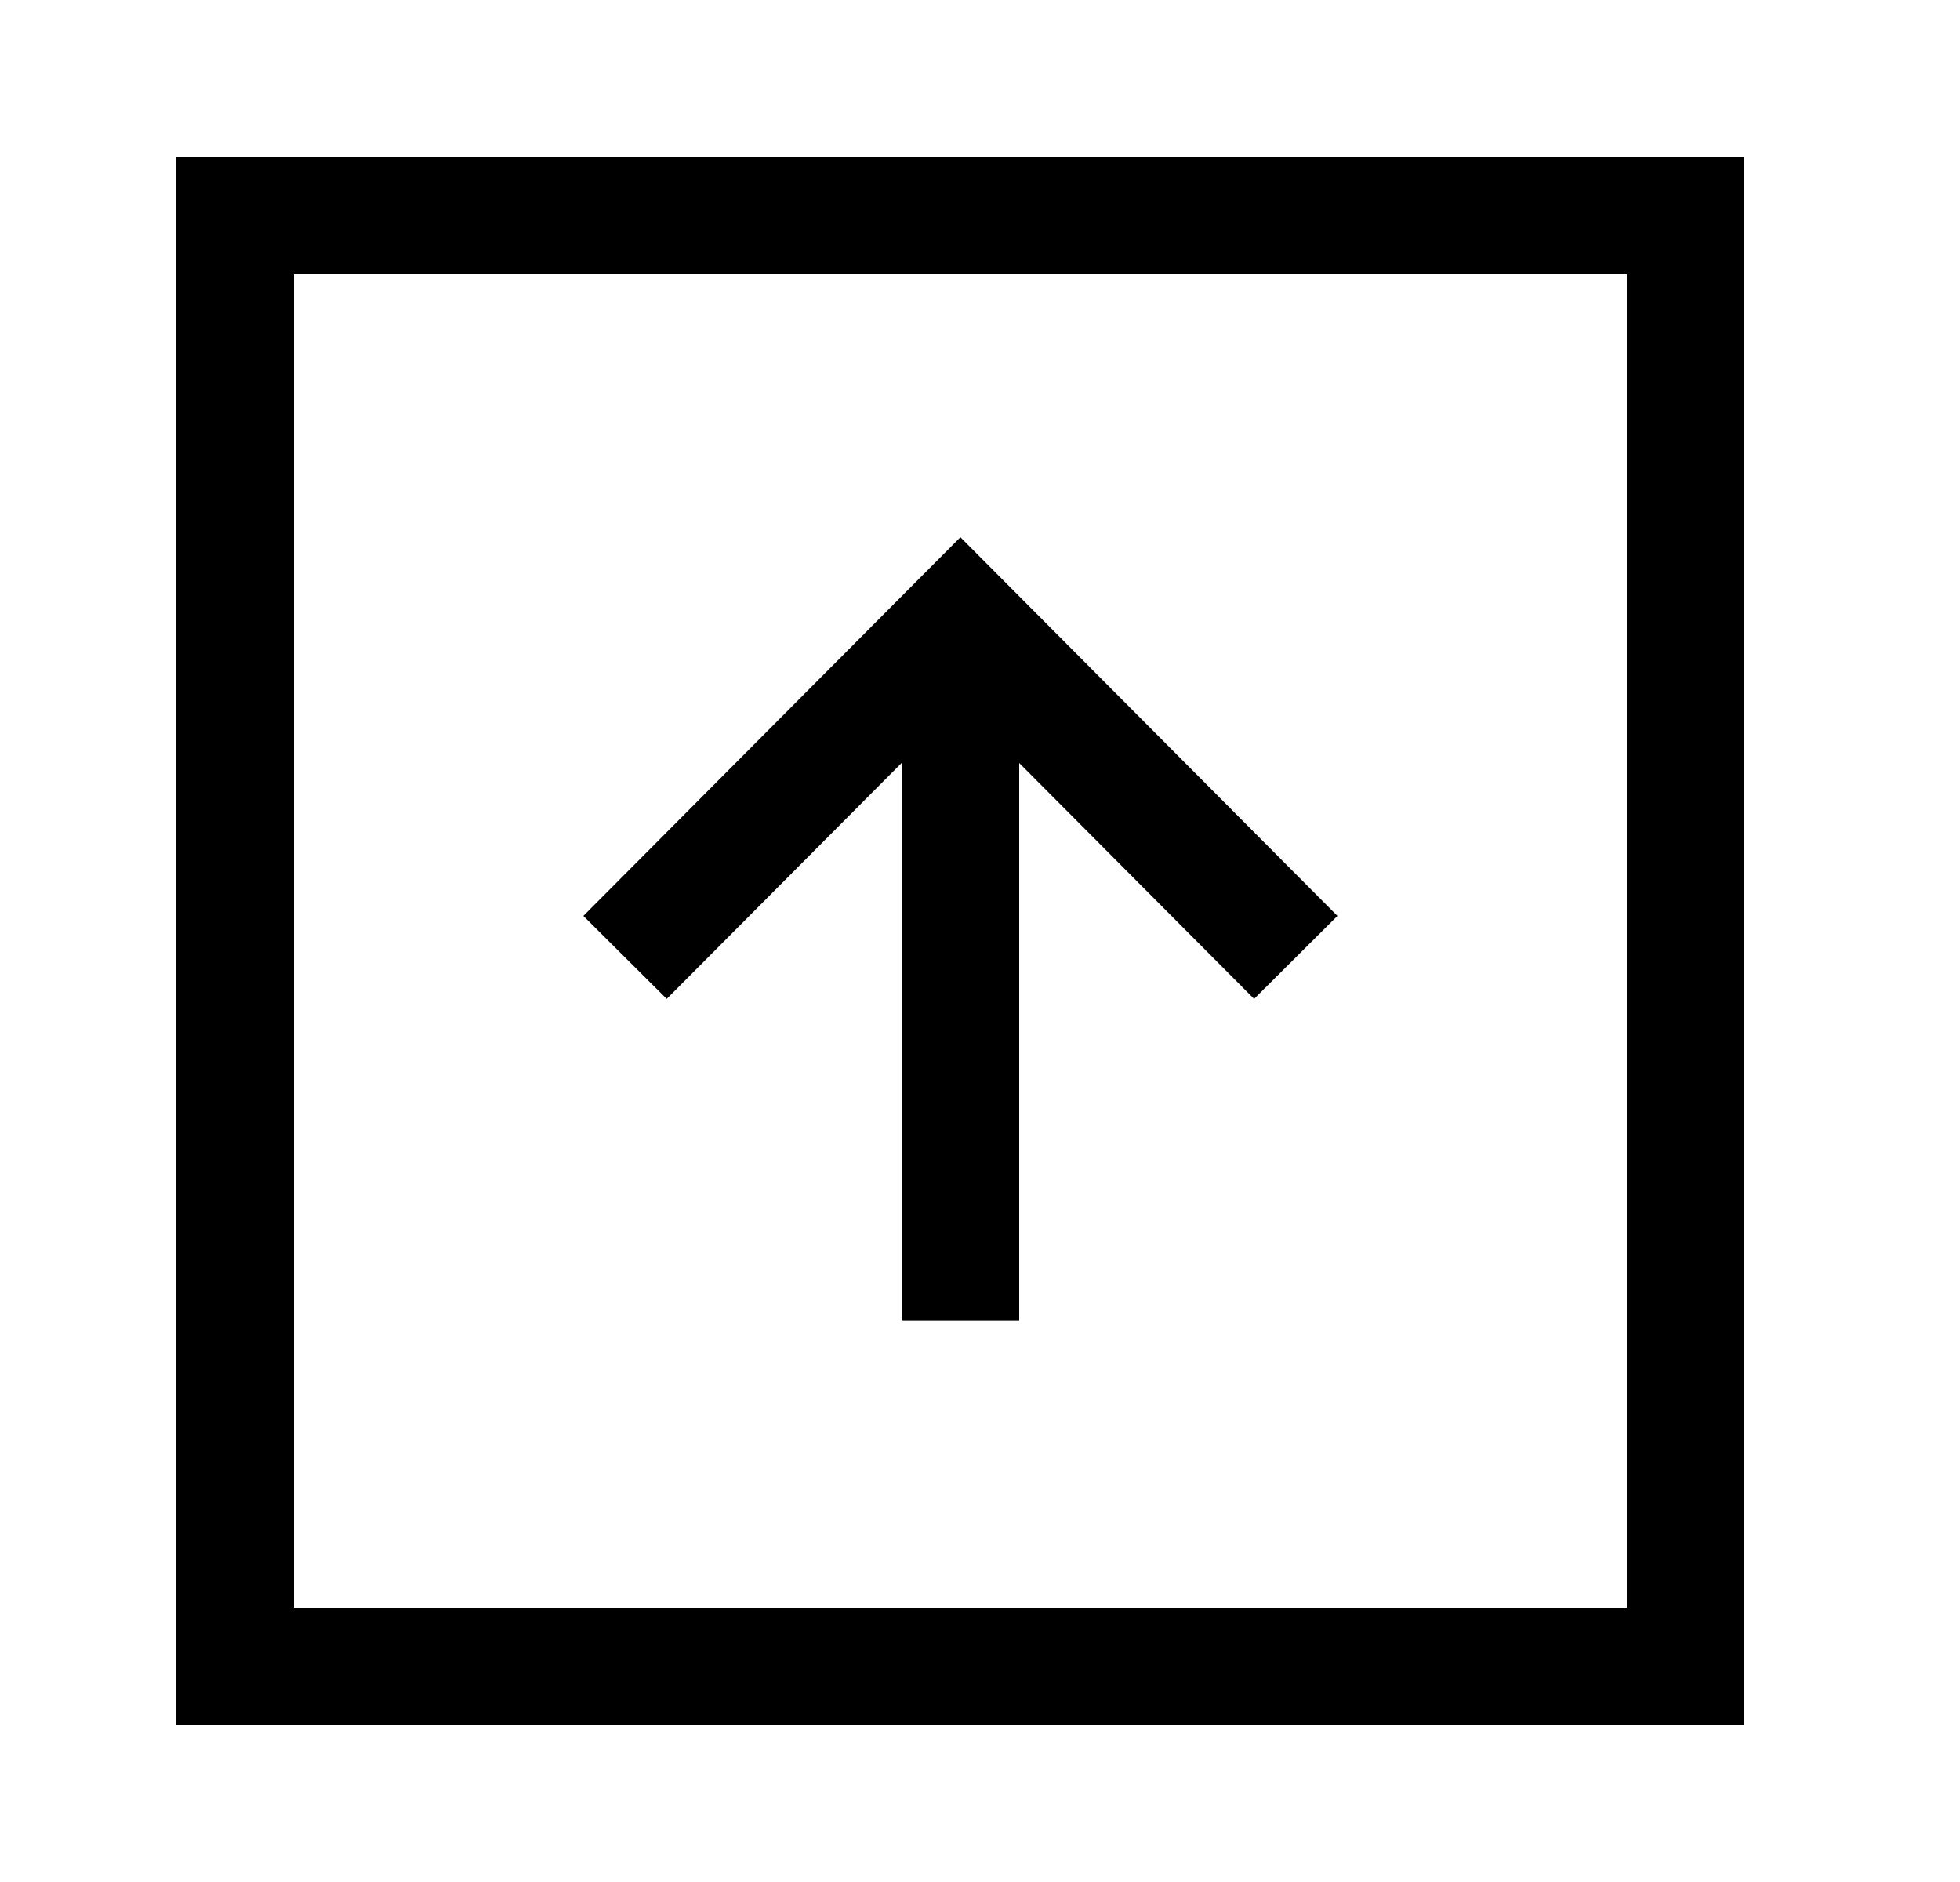 <svg width="25" height="24" viewBox="0 0 25 24" fill="none" xmlns="http://www.w3.org/2000/svg">
<path fill-rule="evenodd" clip-rule="evenodd" d="M2.25 22H22.25V2H2.25V22ZM3.75 20.5V3.5H20.75V20.5H3.75Z" fill="black"/>
<path fill-rule="evenodd" clip-rule="evenodd" d="M13 16.836V7.912H11.5V16.836H13Z" fill="black"/>
<path fill-rule="evenodd" clip-rule="evenodd" d="M8.504 12.738L12.25 8.977L15.996 12.738L17.059 11.68L12.25 6.851L7.441 11.68L8.504 12.738Z" fill="black"/>
</svg>
